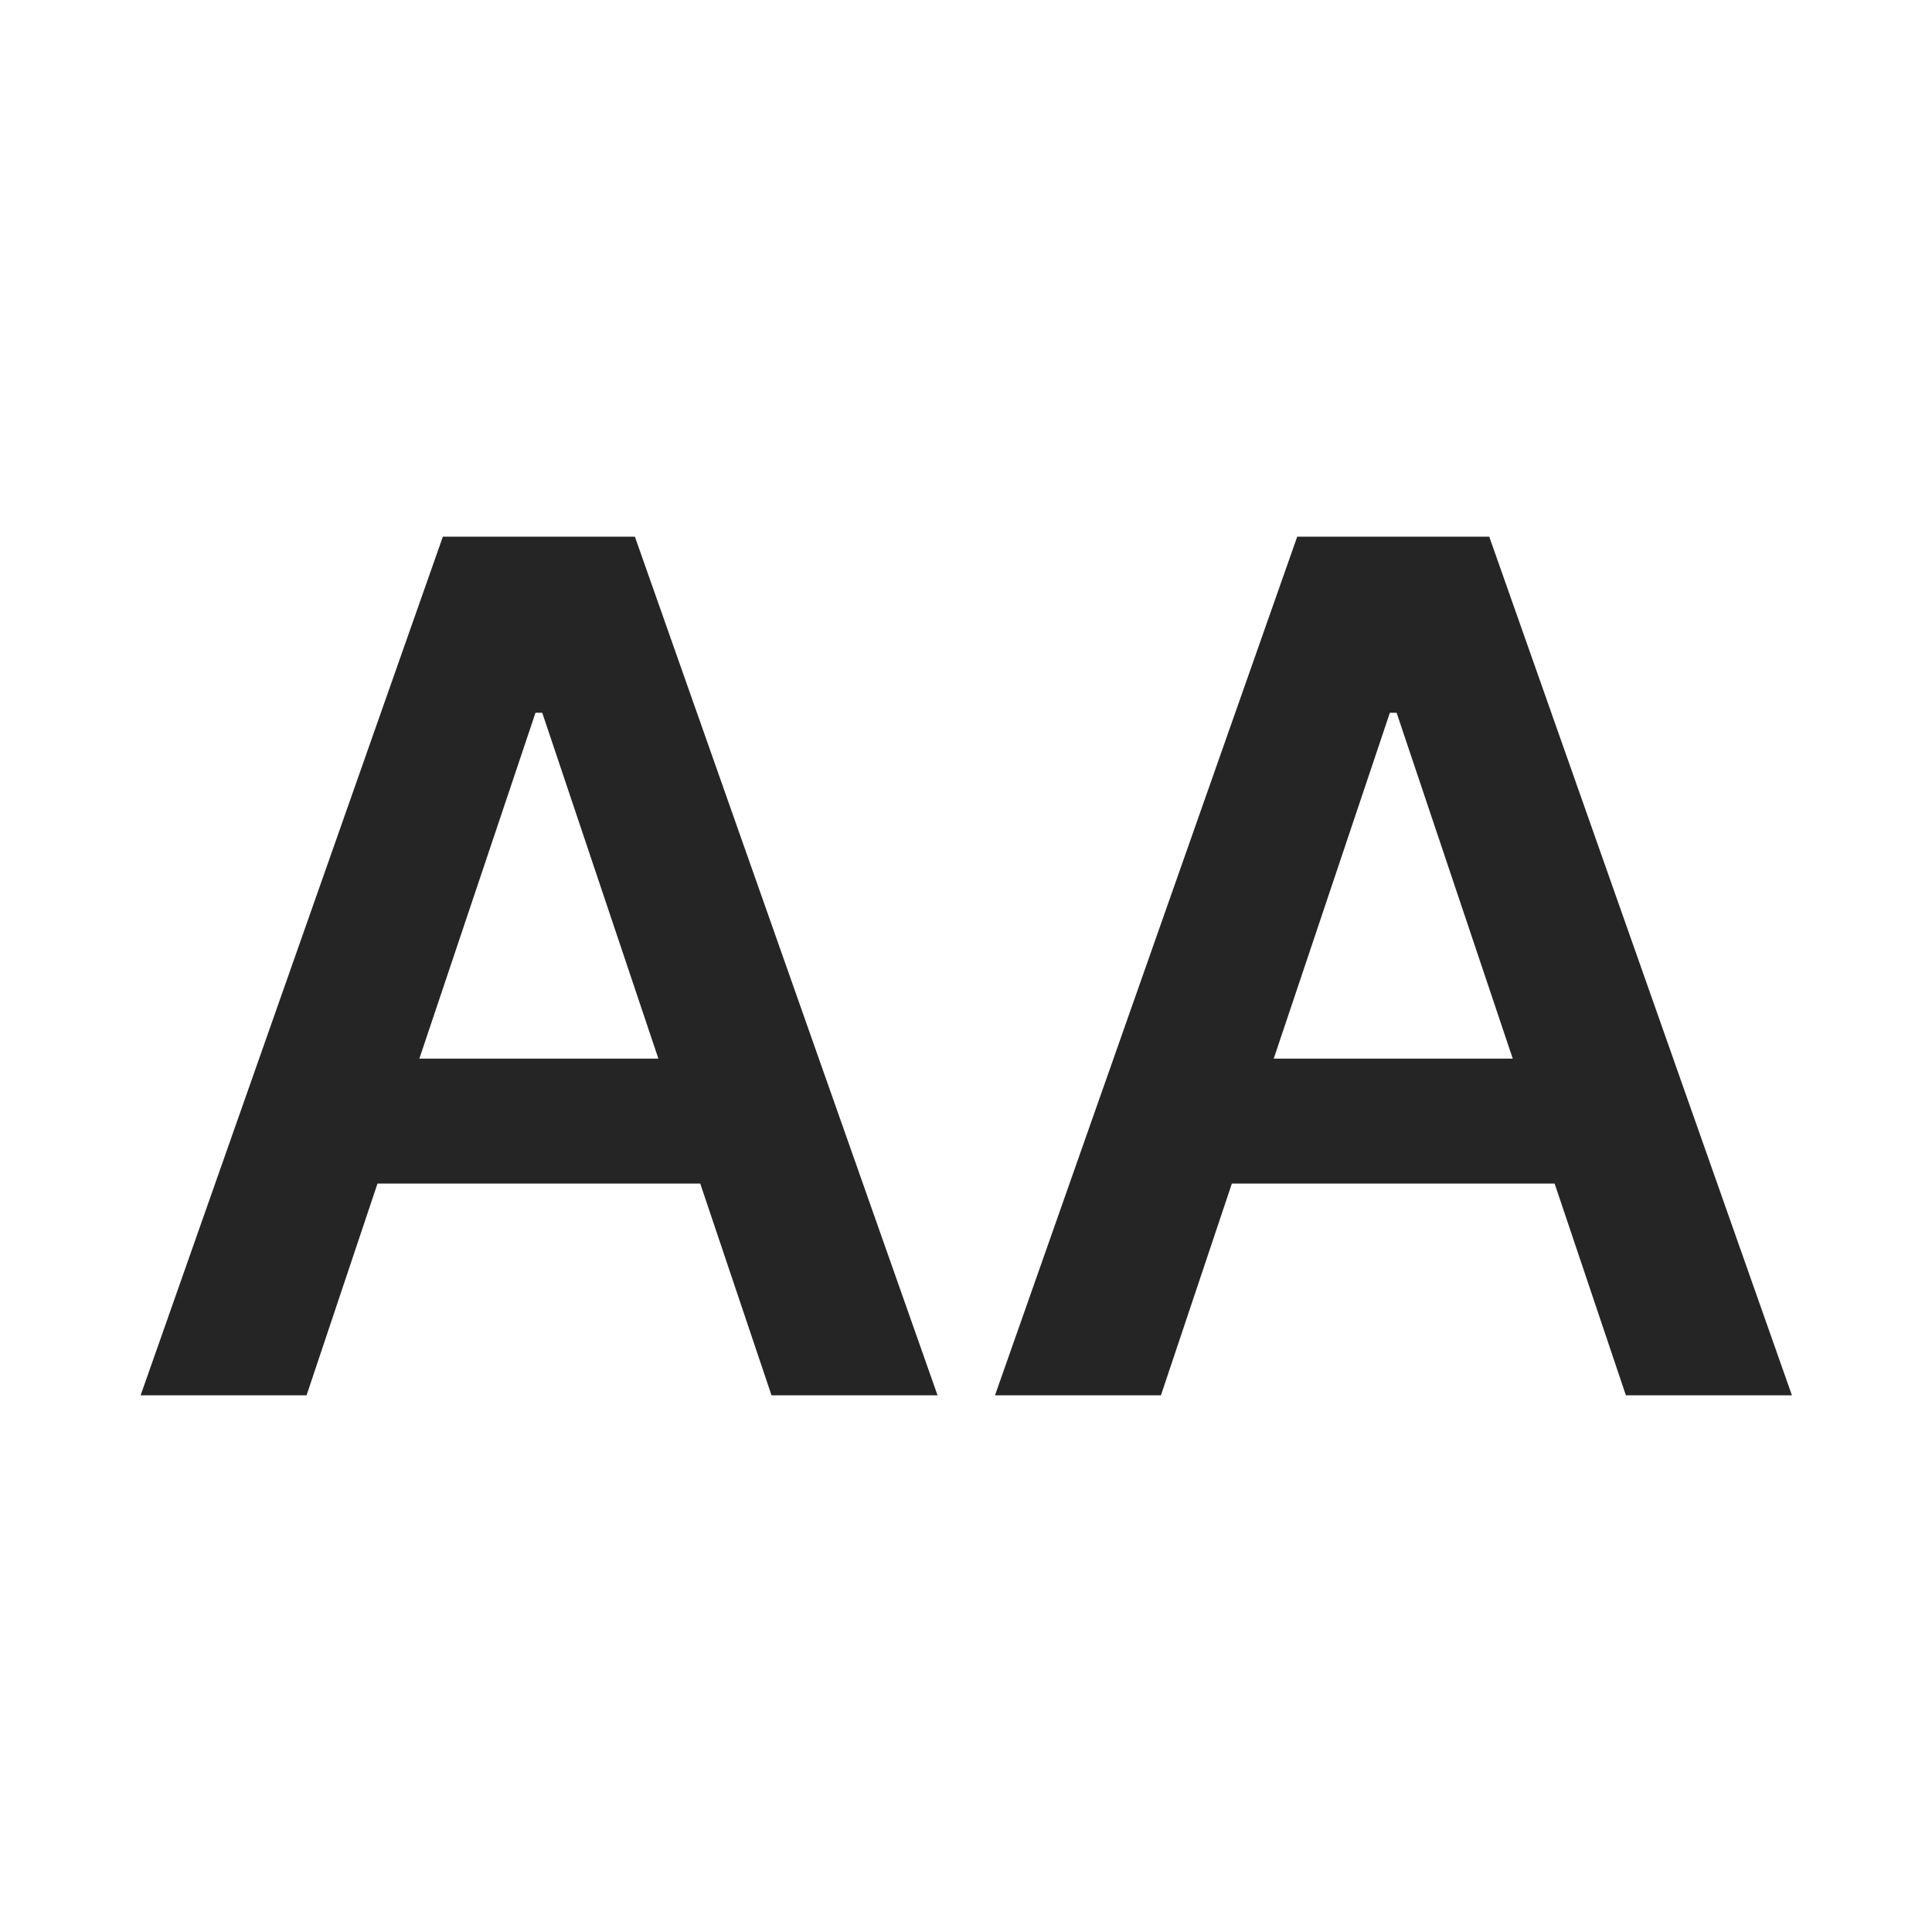 <svg width="18" height="18" viewBox="0 0 18 18" fill="none" xmlns="http://www.w3.org/2000/svg">
<path d="M2.856 13L3.517 11.027H6.524L7.188 13H8.735L5.915 5H4.126L1.31 13H2.856ZM3.907 9.863L4.989 6.641H5.052L6.134 9.863H3.907ZM10.816 13L11.477 11.027H14.484L15.148 13H16.695L13.875 5H12.086L9.27 13H10.816ZM11.867 9.863L12.949 6.641H13.012L14.094 9.863H11.867Z" fill="#252525"/>
</svg>
